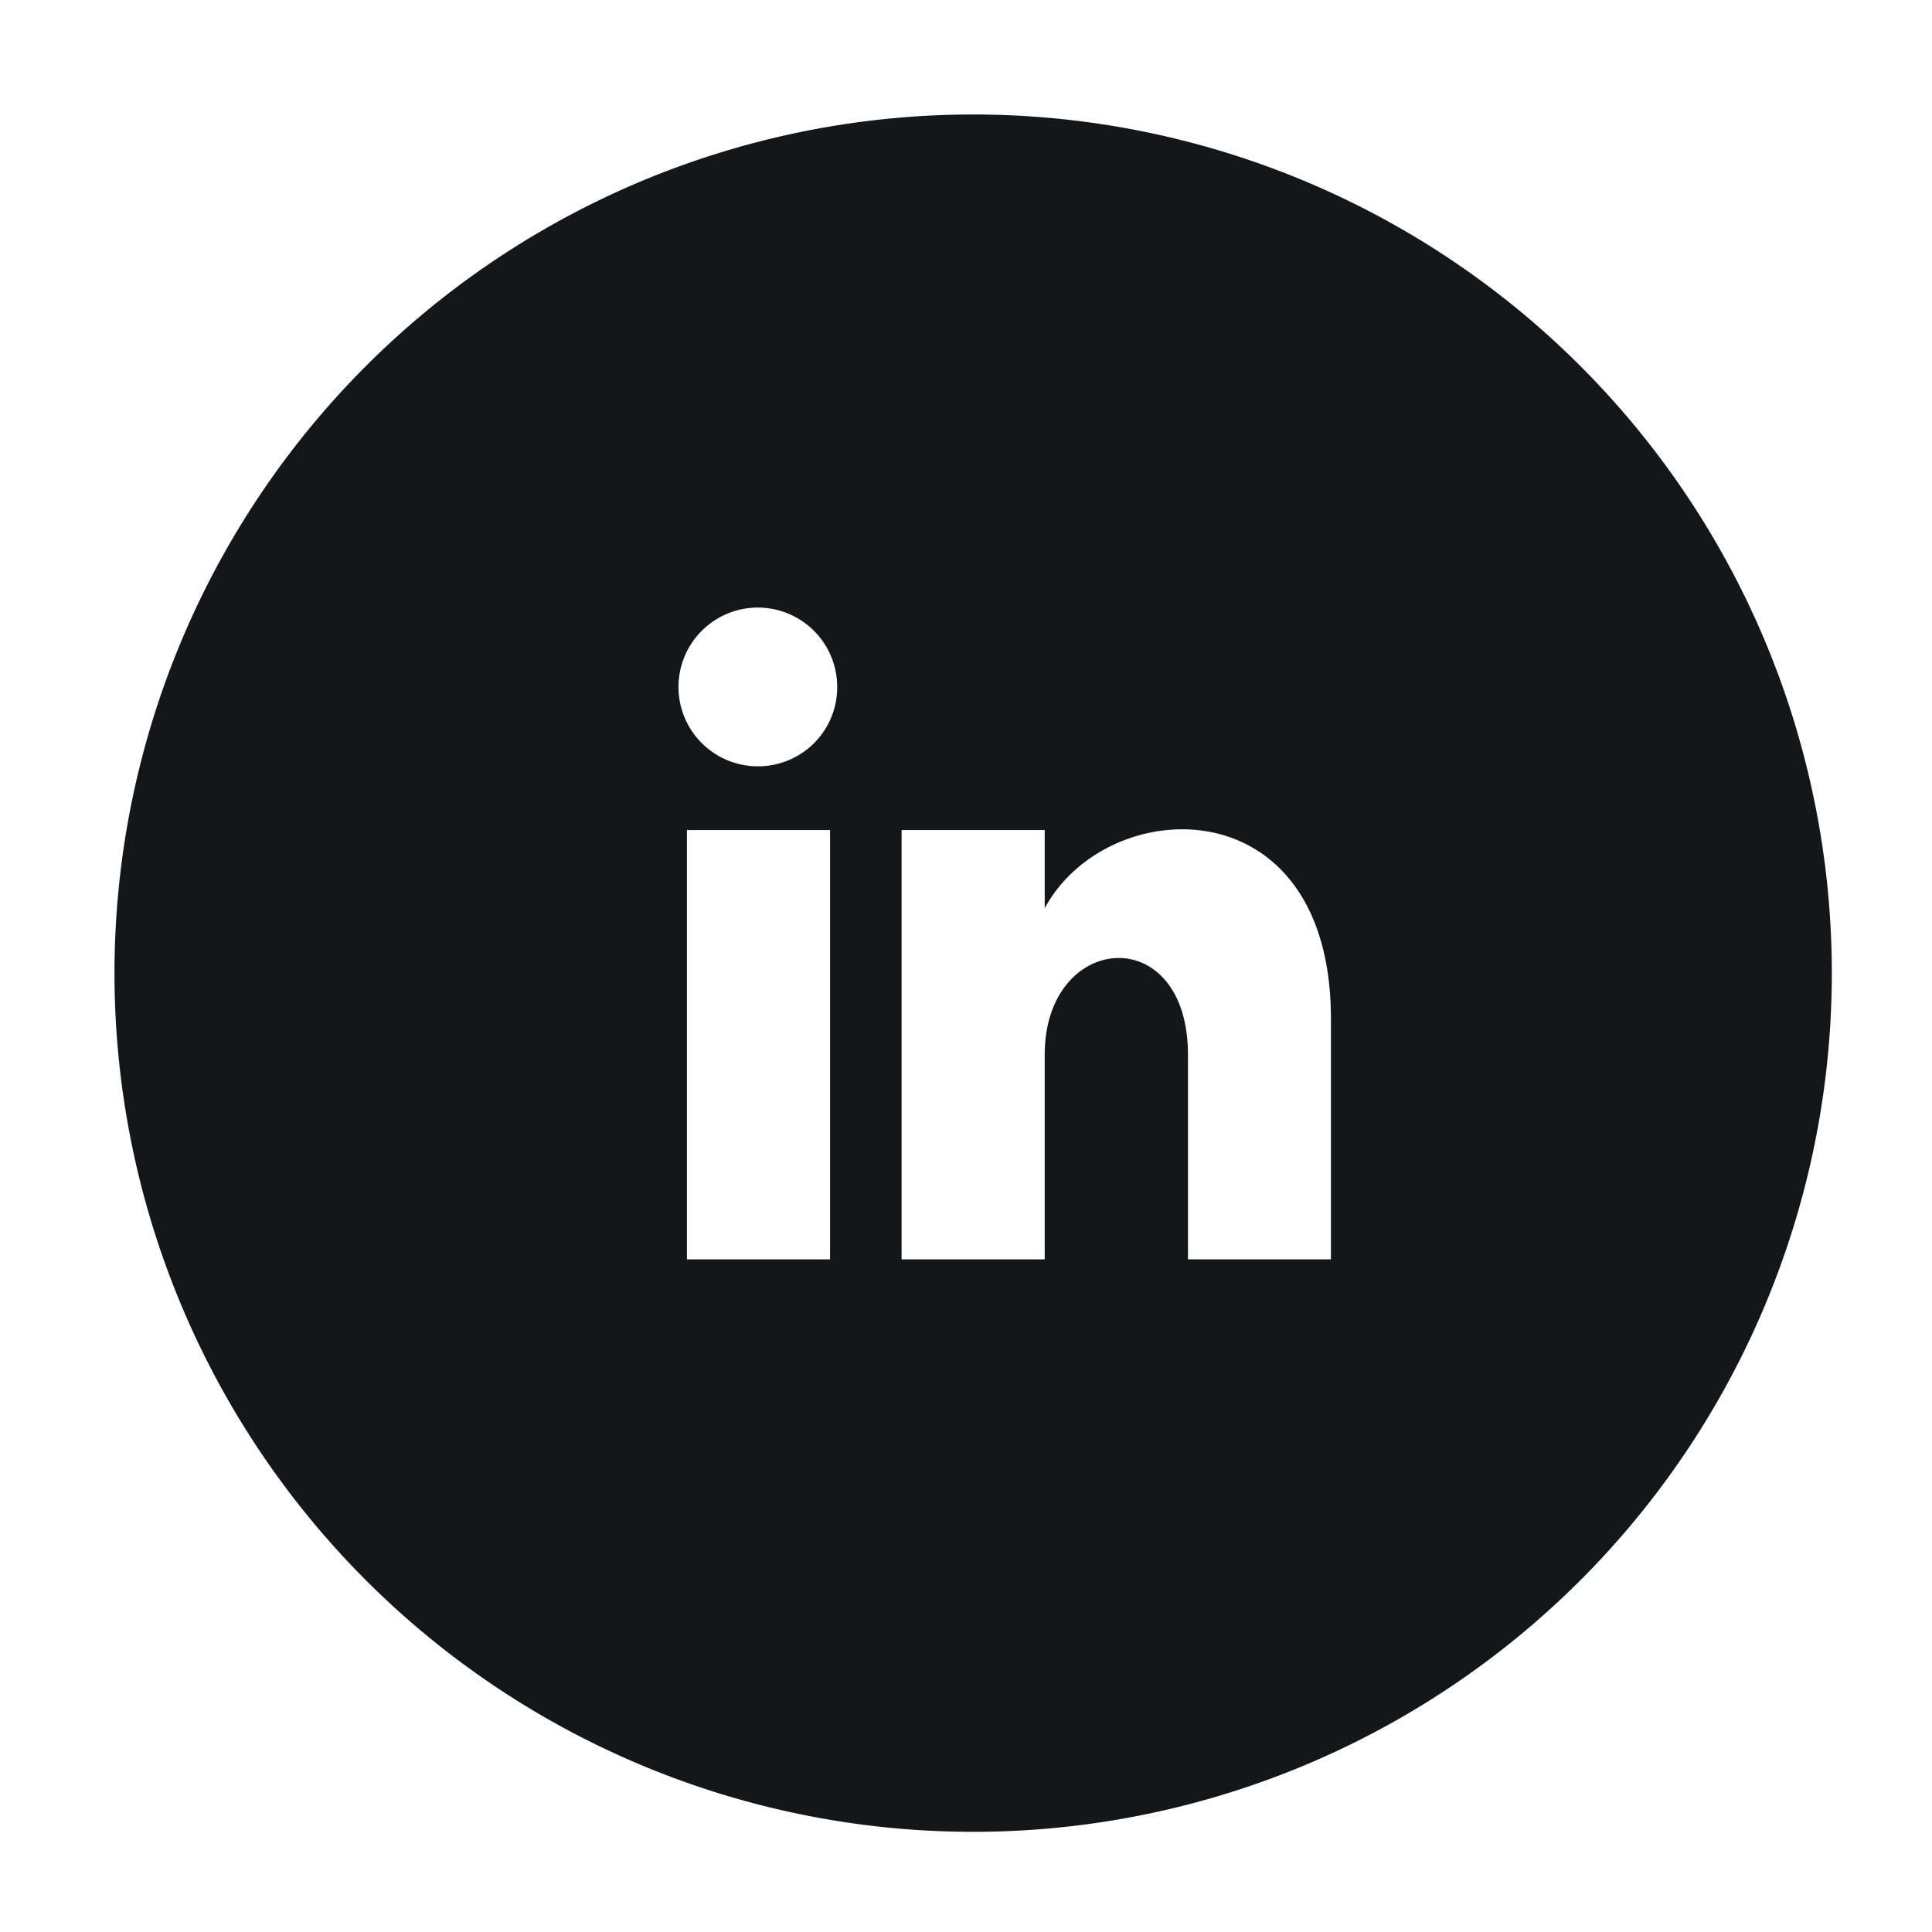 <svg xmlns="http://www.w3.org/2000/svg" xmlns:xlink="http://www.w3.org/1999/xlink" width="135" height="135" viewBox="0 0 135 135"><defs><clipPath id="b"><rect width="135" height="135"/></clipPath></defs><g id="a" clip-path="url(#b)"><path d="M60,0a60,60,0,1,0,60,60A60,60,0,0,0,60,0ZM50,80H40V50H50ZM45,45.545A5.545,5.545,0,1,1,50.5,40,5.523,5.523,0,0,1,45,45.545ZM85,80H75.01V65.7c0-9.405-10.01-8.61-10.01,0V80H55V50H65v5.465c4.36-8.08,20-8.68,20,7.74Z" transform="translate(8 8)" fill="#14171a"/></g></svg>